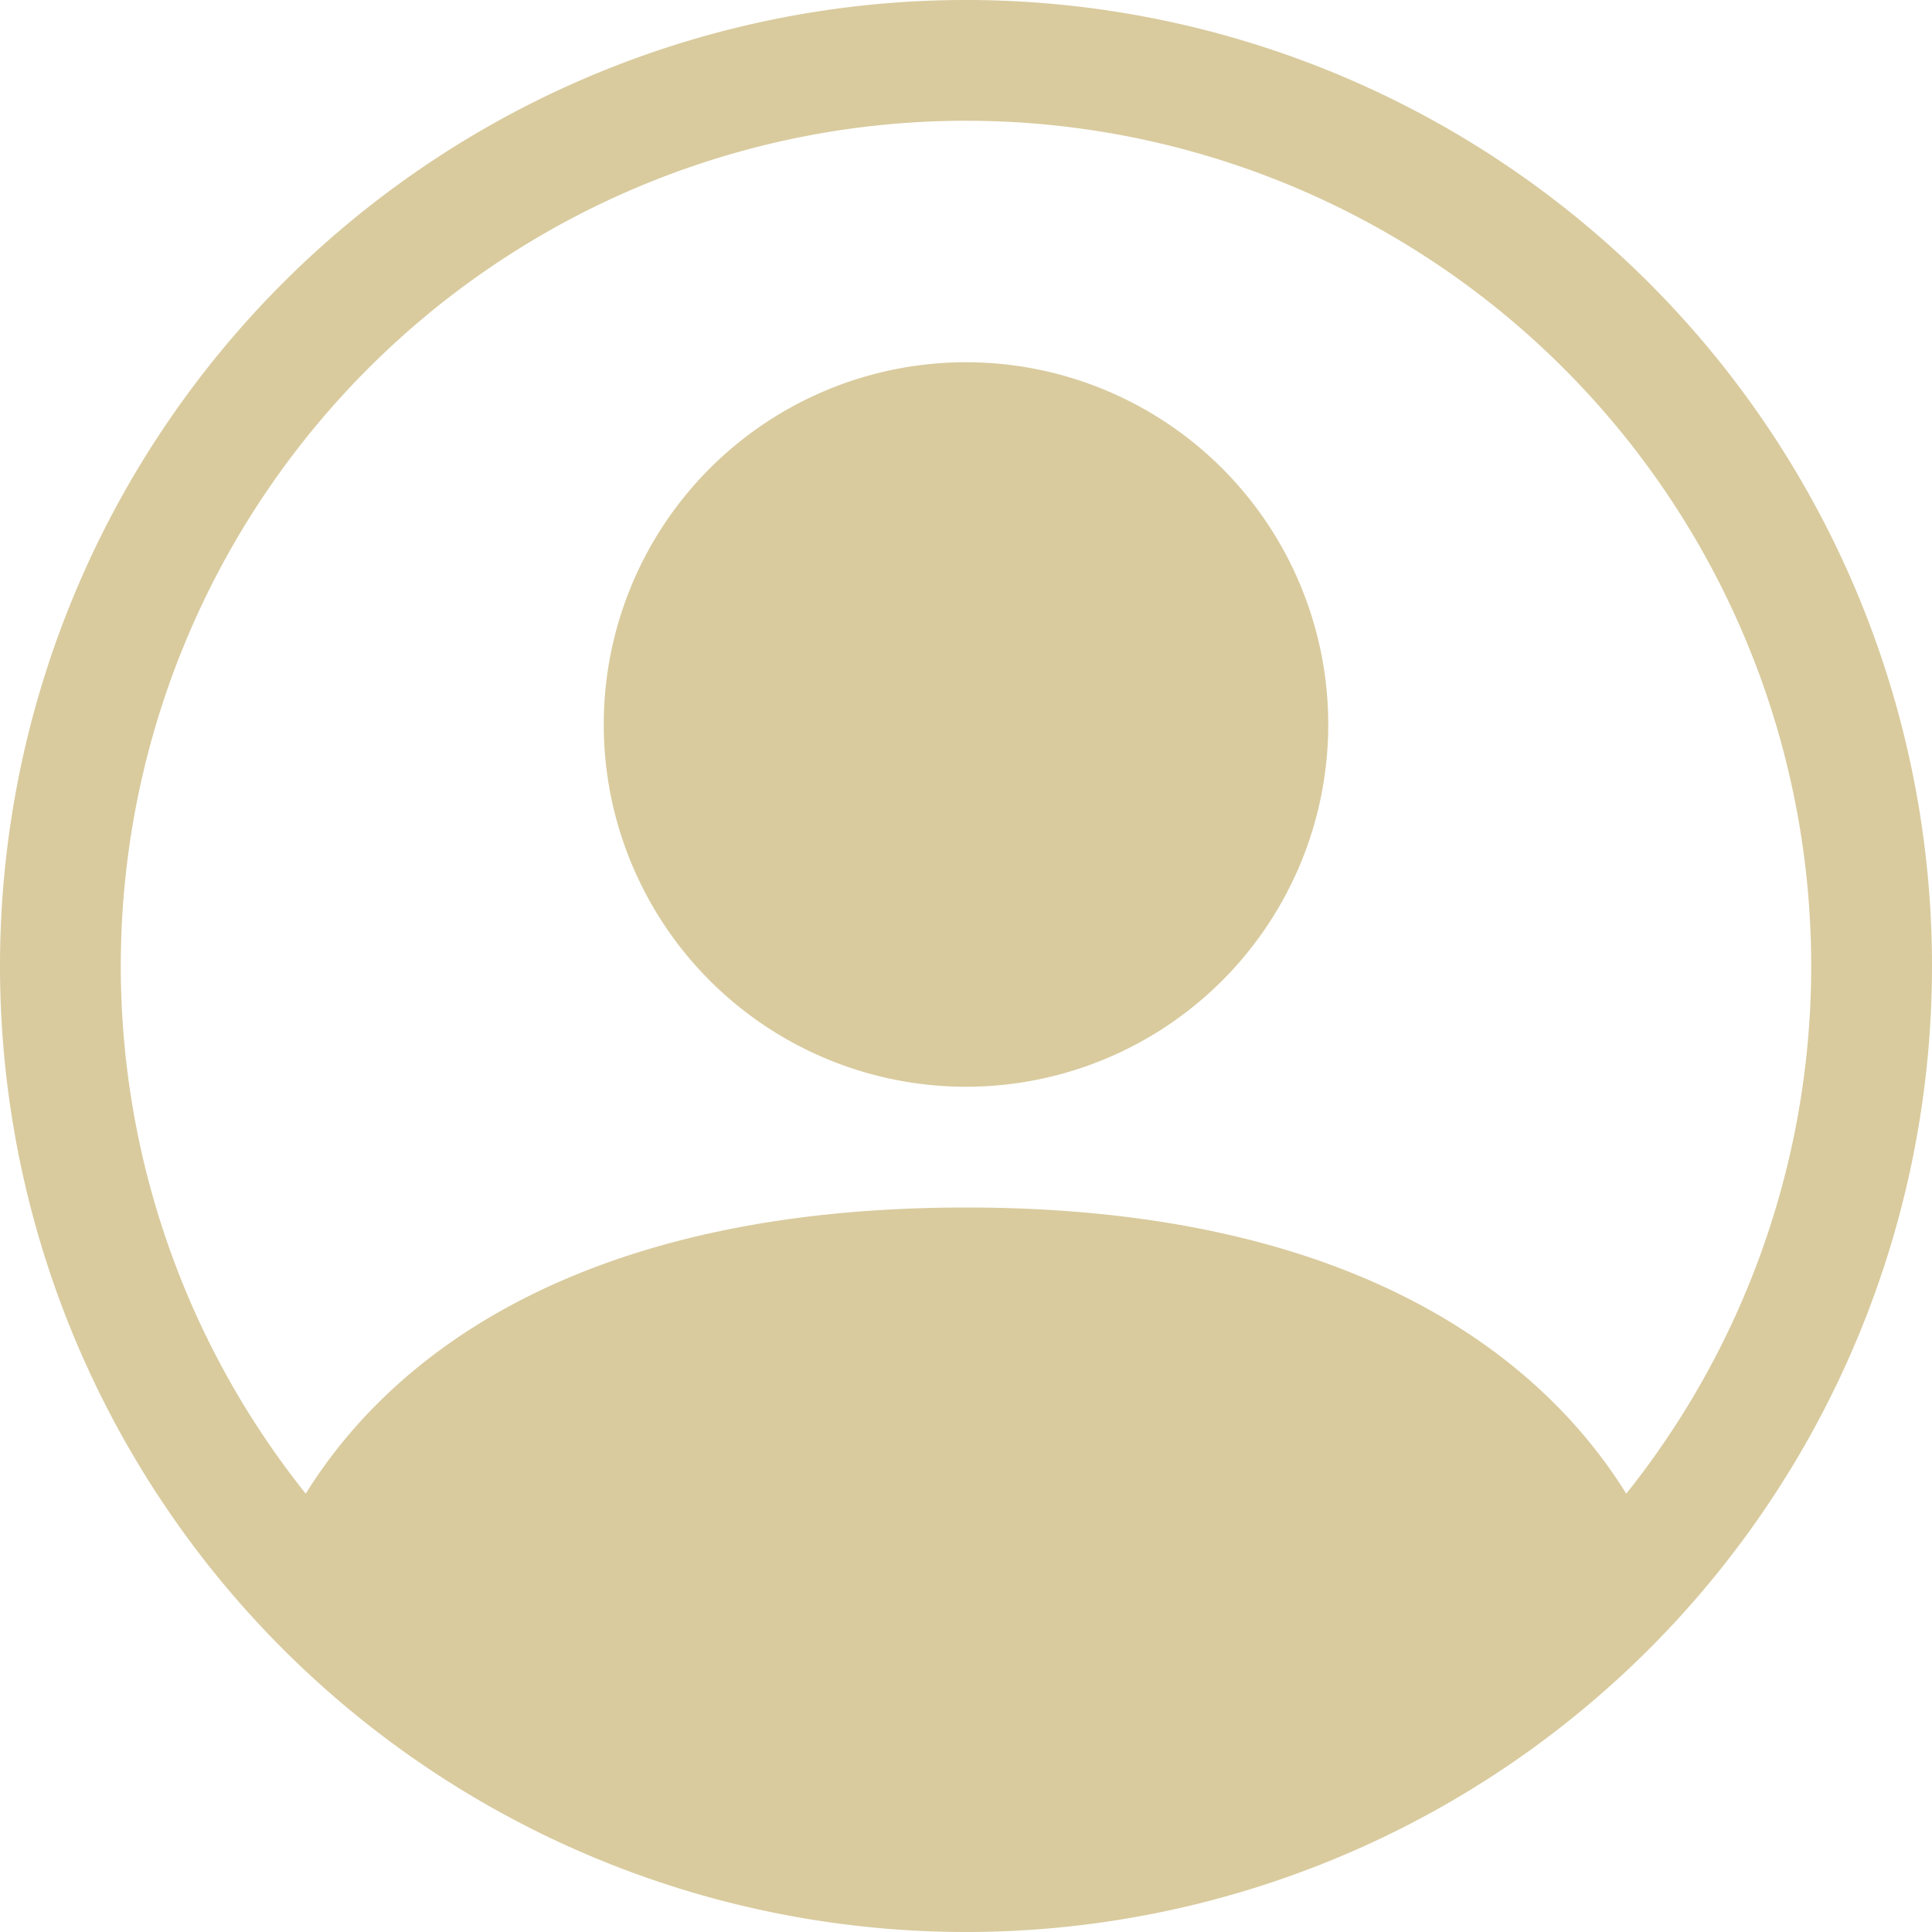 <svg
                  xmlns="http://www.w3.org/2000/svg"
                  width="24"
                  height="24"
                  fill="#d9cb9e"
                  class="bi bi-person-circle"
                  viewBox="0 0 16 16"
                >
                  <path d="M11 6a3 3 0 1 1-6 0 3 3 0 0 1 6 0z" />
                  <path
                    fillRule="evenodd"
                    d="M0 8a8 8 0 1 1 16 0A8 8 0 0 1 0 8zm8-7a7 7 0 0 0-5.468 11.37C3.242 11.226 4.805 10 8 10s4.757 1.225 5.468 2.37A7 7 0 0 0 8 1z"
                  />
                </svg>
